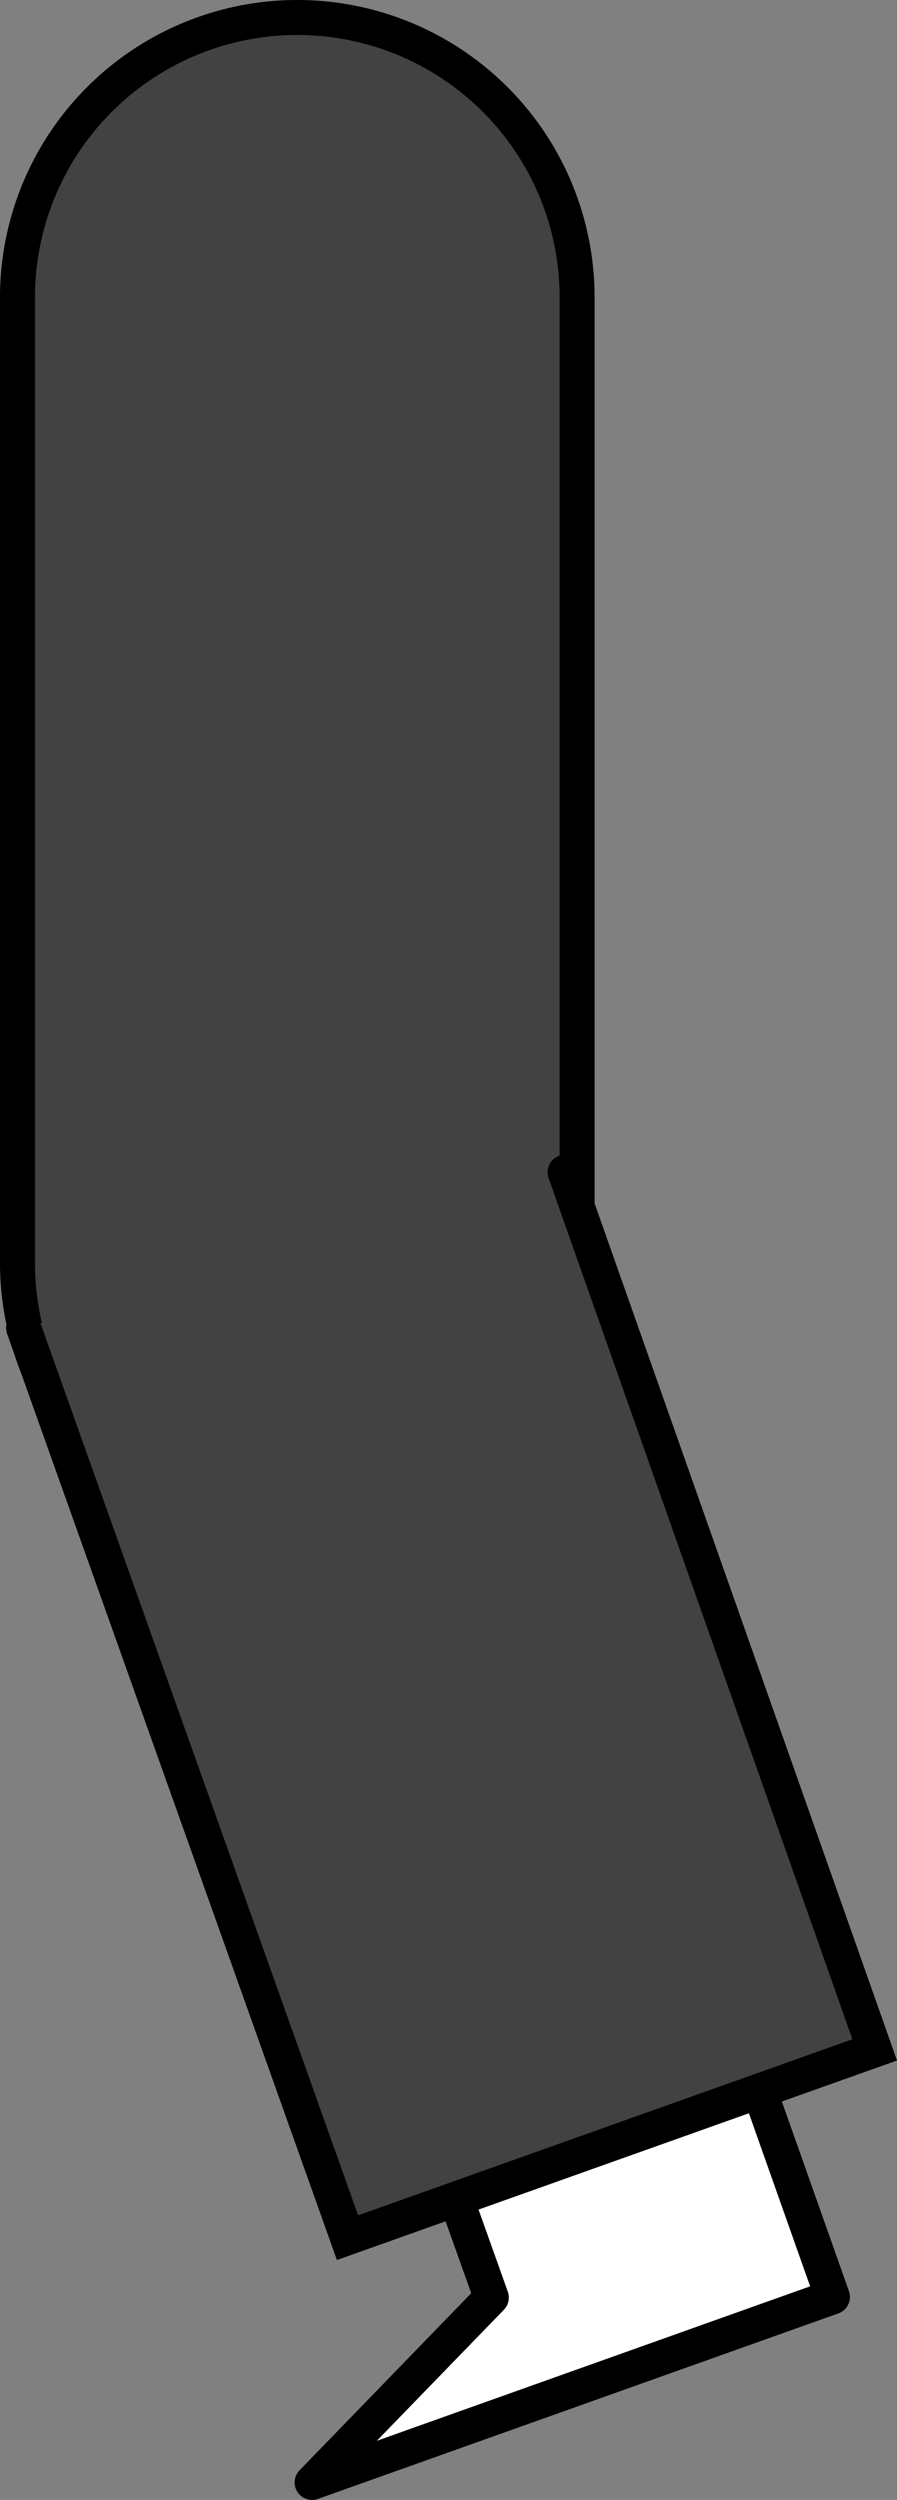 <svg xmlns="http://www.w3.org/2000/svg" viewBox="0 0 128.23 357.29"><rect x="0" y="0" width="128.23" height="357.29" fill="#808080" stroke="none"/><defs><style>.cls-1,.cls-3{fill:#424242;stroke-miterlimit:10;}.cls-1,.cls-2,.cls-3{stroke:#000;stroke-width:5px;}.cls-2{fill:#fff;stroke-linejoin:round;}.cls-3{stroke-linecap:round;}</style></defs><g id="Calque_2" data-name="Calque 2"><g id="Calque_11" data-name="Calque 11"><g id="Jambe_devant" data-name="Jambe devant"><path class="cls-1" d="M82.5,42.5v138a40,40,0,0,1-80,0V42.5a40,40,0,0,1,80,0Z"/><path class="cls-2" d="M106,291.54,119,328.28,44.62,354.79l25.62-26.42L62.62,307A23,23,0,1,1,106,291.54Z"/><polyline class="cls-3" points="80.78 167.54 125.04 292.97 49.68 319.81 3.38 189.81"/></g></g></g></svg>